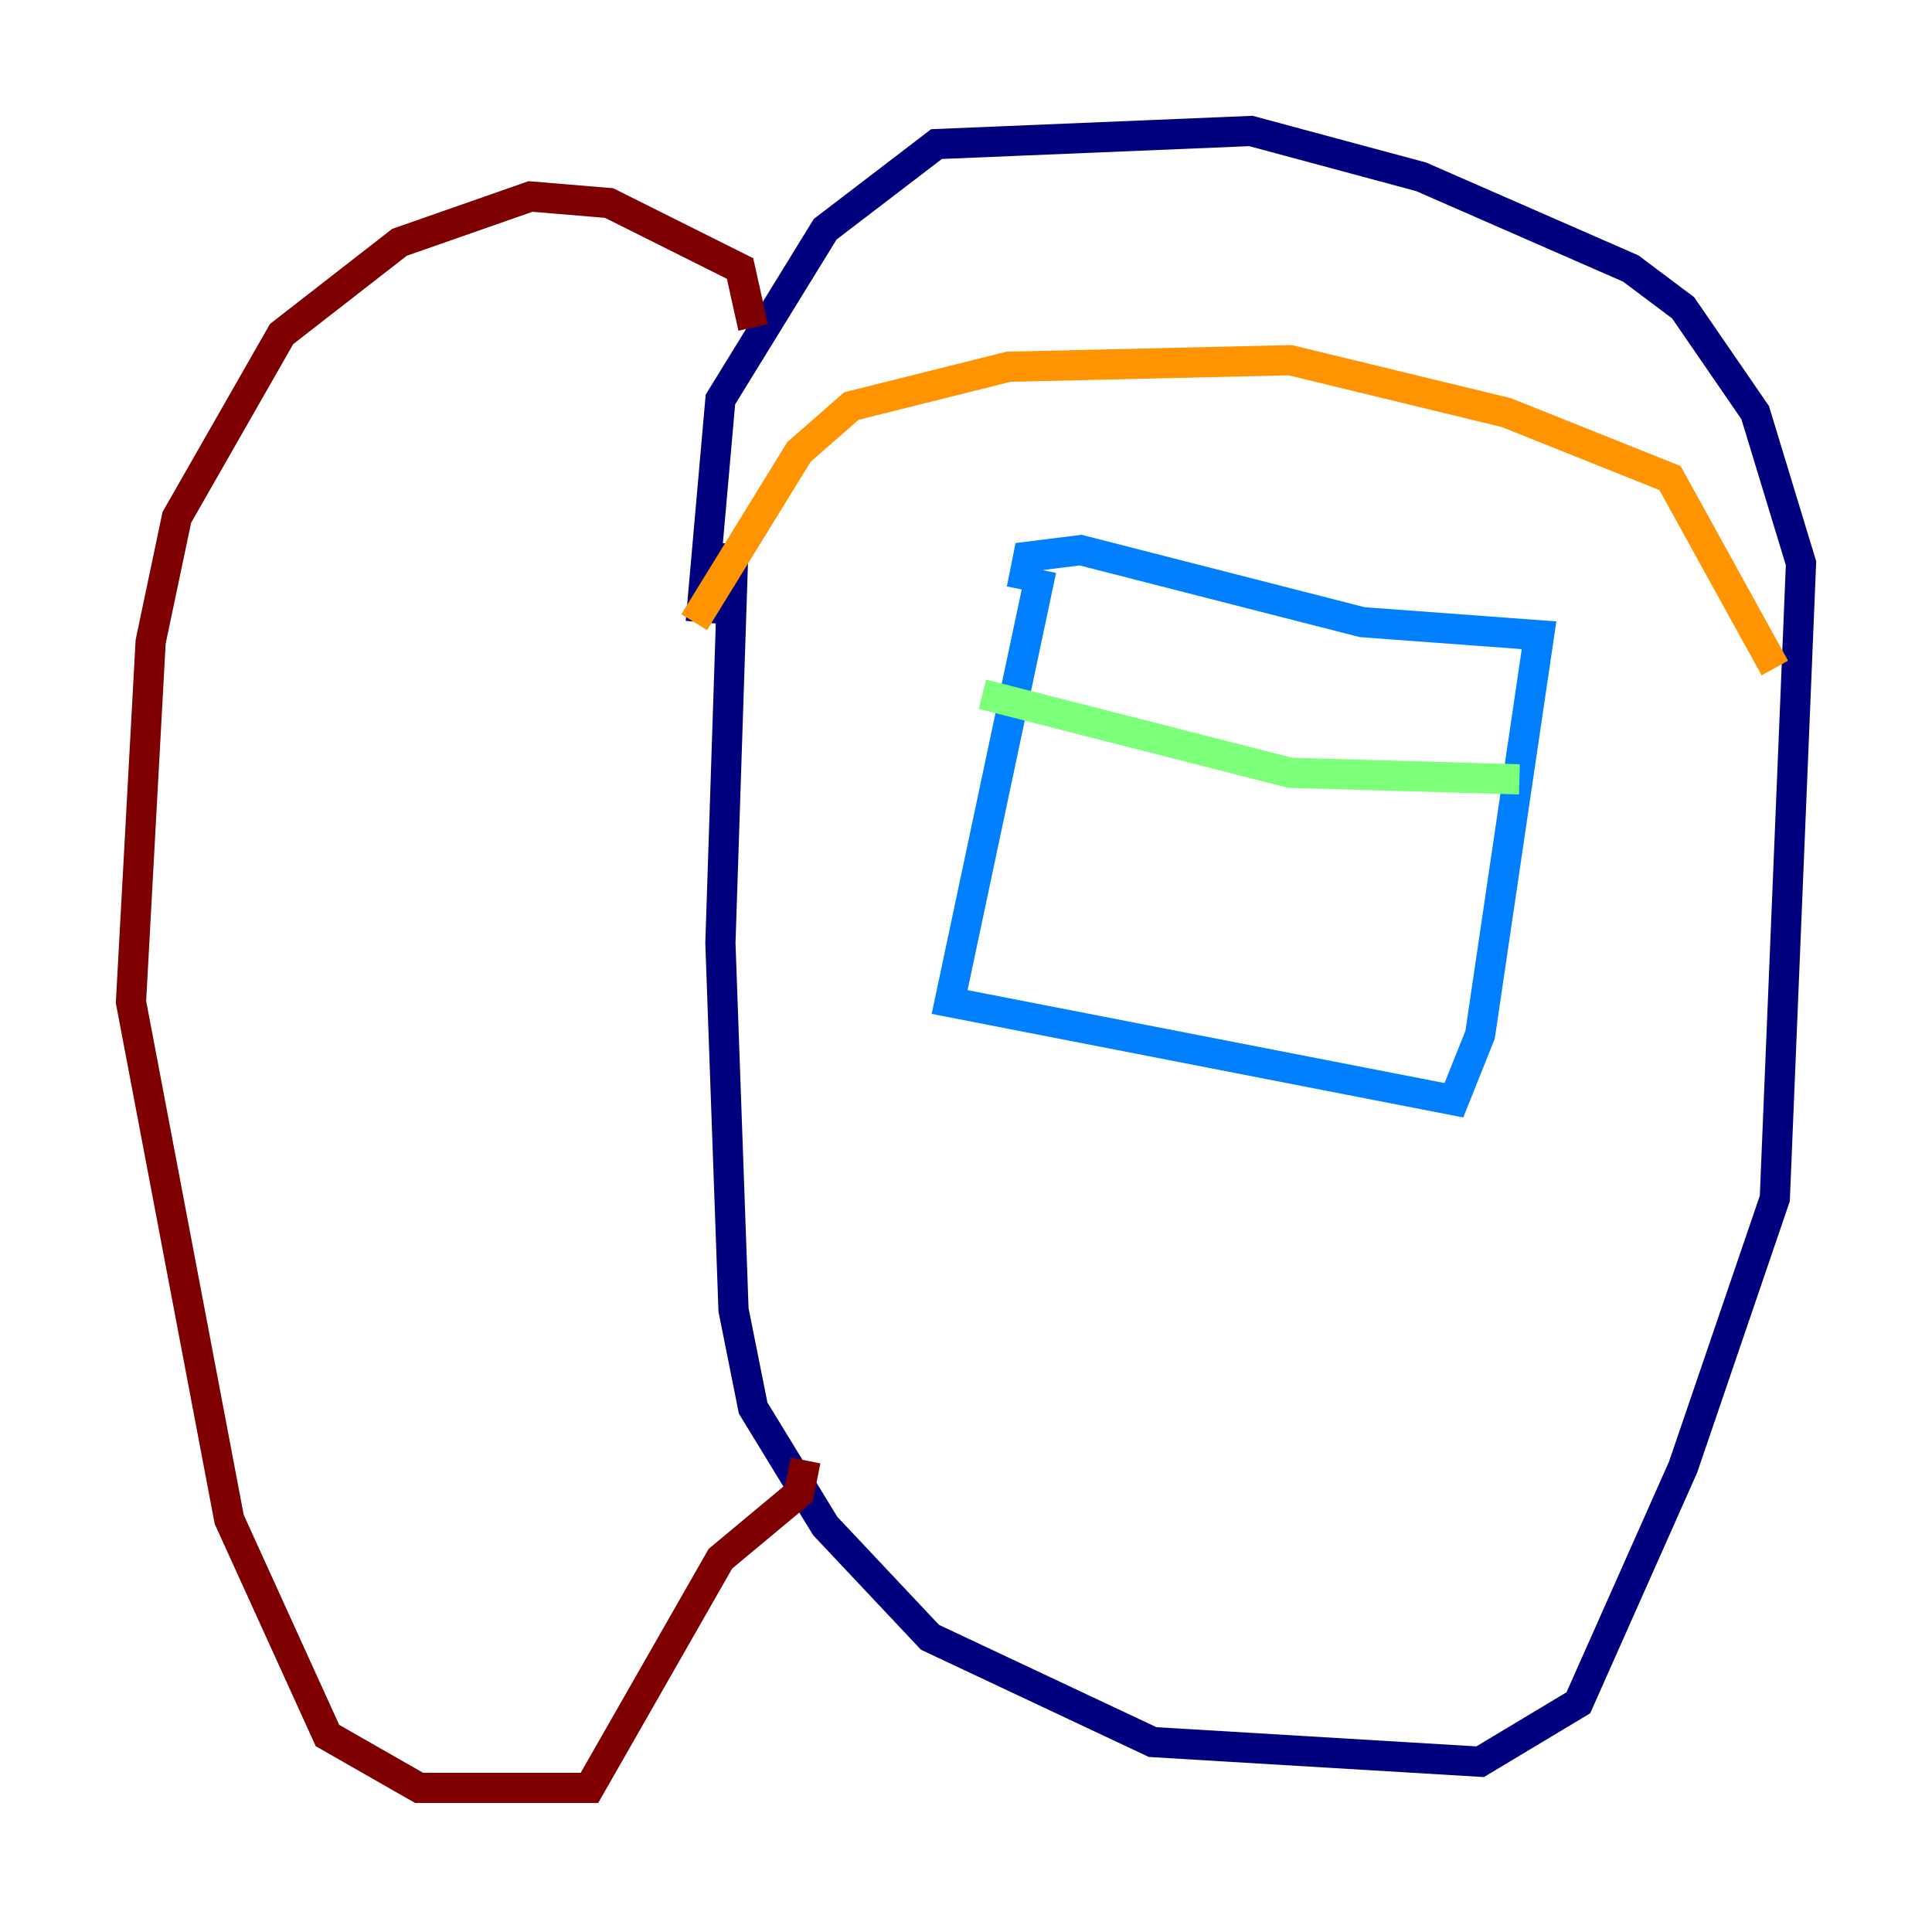 <?xml version="1.0" encoding="utf-8" ?>
<svg baseProfile="tiny" height="128" version="1.2" viewBox="0,0,128,128" width="128" xmlns="http://www.w3.org/2000/svg" xmlns:ev="http://www.w3.org/2001/xml-events" xmlns:xlink="http://www.w3.org/1999/xlink"><defs /><polyline fill="none" points="48.597,36.014 47.729,62.481 48.597,86.78 49.898,93.288 54.671,101.098 61.614,108.475 76.366,115.417 98.061,116.719 104.57,112.814 111.512,97.193 117.586,79.403 119.322,37.315 116.285,27.336 111.512,20.393 108.041,17.79 94.156,11.715 82.875,8.678 62.047,9.546 54.671,15.186 47.729,26.468 46.427,41.22" stroke="#00007f" stroke-width="2" /><polyline fill="none" points="68.99,37.749 62.915,66.386 96.325,72.895 98.061,68.556 101.966,42.088 90.251,41.22 71.593,36.447 68.122,36.881 67.688,39.051" stroke="#0080ff" stroke-width="2" /><polyline fill="none" points="65.085,45.993 85.478,51.2 100.664,51.634" stroke="#7cff79" stroke-width="2" /><polyline fill="none" points="45.993,41.22 52.936,29.939 56.407,26.902 66.82,24.298 85.478,23.864 99.797,27.336 110.644,31.675 117.586,44.258" stroke="#ff9400" stroke-width="2" /><polyline fill="none" points="49.898,21.695 49.031,17.79 40.352,13.451 35.146,13.017 26.468,16.054 18.658,22.129 11.715,34.278 9.98,42.522 8.678,66.386 15.186,100.664 21.695,114.983 27.77,118.454 39.051,118.454 47.729,103.268 52.936,98.929 53.37,96.759" stroke="#7f0000" stroke-width="2" /></svg>